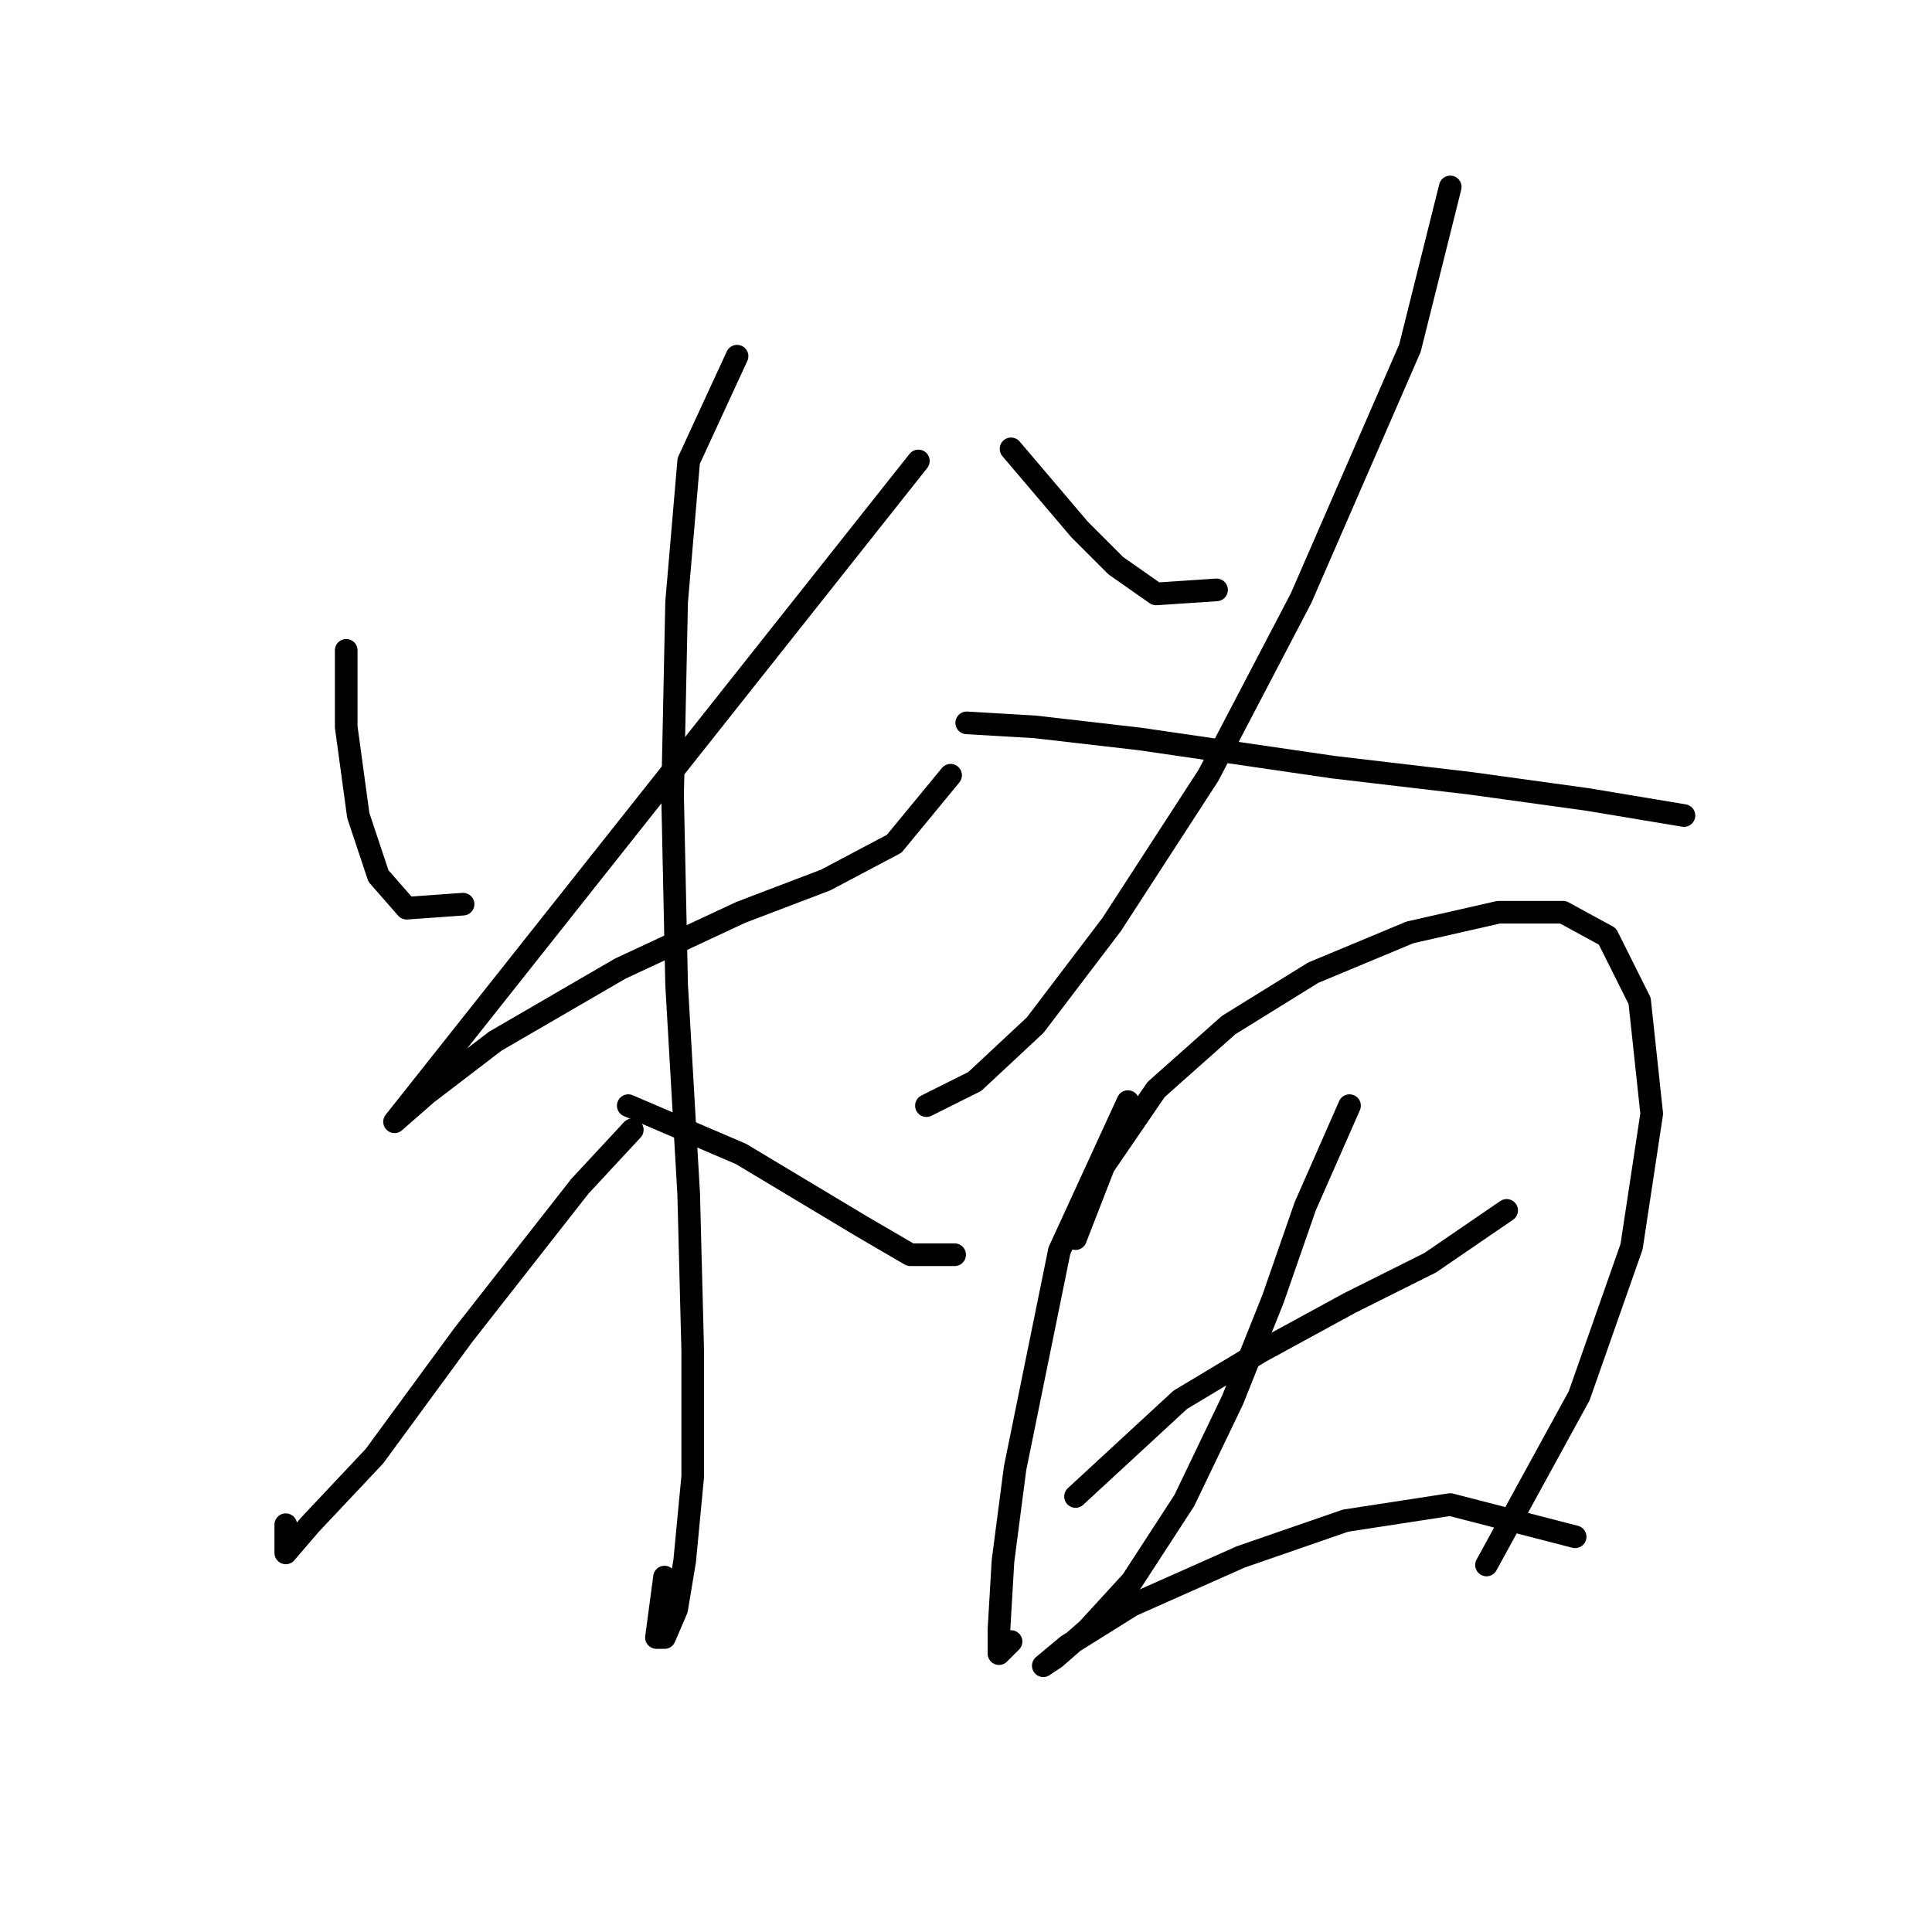<?xml version="1.0" standalone="no"?>
    <svg width="256" height="256" xmlns="http://www.w3.org/2000/svg" version="1.1">
    <polyline stroke="black" stroke-width="3" stroke-linecap="round" fill="transparent" stroke-linejoin="round" points="45.875 86.172 45.875 96.316 47.476 108.062 50.146 116.071 53.883 120.342 61.358 119.808 61.358 119.808 " />
        <polyline stroke="black" stroke-width="3" stroke-linecap="round" fill="transparent" stroke-linejoin="round" points="121.689 61.079 52.281 148.639 56.553 144.902 65.629 137.961 82.18 128.351 98.198 120.876 109.41 116.605 118.486 111.8 125.961 102.723 125.961 102.723 " />
        <polyline stroke="black" stroke-width="3" stroke-linecap="round" fill="transparent" stroke-linejoin="round" points="97.664 47.197 91.257 61.079 89.655 79.765 89.121 105.393 89.655 130.487 91.257 158.25 91.791 179.072 91.791 195.623 90.723 206.835 89.655 213.242 88.053 216.98 86.985 216.98 88.053 208.971 88.053 208.971 " />
        <polyline stroke="black" stroke-width="3" stroke-linecap="round" fill="transparent" stroke-linejoin="round" points="83.782 149.707 76.841 157.182 61.358 176.937 49.612 192.954 41.069 202.03 37.866 205.768 37.866 202.03 37.866 202.03 " />
        <polyline stroke="black" stroke-width="3" stroke-linecap="round" fill="transparent" stroke-linejoin="round" points="83.248 146.504 98.198 152.911 106.206 157.716 114.215 162.521 120.622 166.258 126.495 166.258 126.495 166.258 " />
        <polyline stroke="black" stroke-width="3" stroke-linecap="round" fill="transparent" stroke-linejoin="round" points="133.969 59.477 143.046 70.155 147.851 74.96 153.19 78.698 161.199 78.164 161.199 78.164 " />
        <polyline stroke="black" stroke-width="3" stroke-linecap="round" fill="transparent" stroke-linejoin="round" points="192.165 24.773 186.826 46.129 172.411 79.231 160.131 102.723 147.317 122.478 137.173 135.826 129.164 143.3 122.757 146.504 122.757 146.504 " />
        <polyline stroke="black" stroke-width="3" stroke-linecap="round" fill="transparent" stroke-linejoin="round" points="128.096 95.783 137.173 96.316 151.054 97.918 176.682 101.656 194.835 103.791 210.318 105.927 223.132 108.062 223.132 108.062 " />
        <polyline stroke="black" stroke-width="3" stroke-linecap="round" fill="transparent" stroke-linejoin="round" points="149.453 145.97 140.376 165.724 134.503 194.555 132.902 206.835 132.368 215.912 132.368 219.115 133.969 217.514 133.969 217.514 " />
        <polyline stroke="black" stroke-width="3" stroke-linecap="round" fill="transparent" stroke-linejoin="round" points="142.512 164.123 146.249 154.512 153.19 144.368 162.8 135.826 174.012 128.885 186.826 123.546 198.572 120.876 207.115 120.876 212.988 124.08 217.259 132.622 218.861 147.572 216.191 165.191 209.25 184.945 196.97 207.369 196.97 207.369 " />
        <polyline stroke="black" stroke-width="3" stroke-linecap="round" fill="transparent" stroke-linejoin="round" points="142.512 198.293 156.393 185.479 167.072 179.072 178.818 172.665 189.496 167.326 199.64 160.385 199.64 160.385 " />
        <polyline stroke="black" stroke-width="3" stroke-linecap="round" fill="transparent" stroke-linejoin="round" points="178.818 146.504 172.945 159.852 168.673 172.131 163.334 185.479 156.927 198.827 149.987 209.505 144.114 215.912 139.842 219.649 138.241 220.717 141.444 218.047 149.987 212.708 164.402 206.301 178.284 201.496 192.165 199.361 208.716 203.632 208.716 203.632 " />
        </svg>